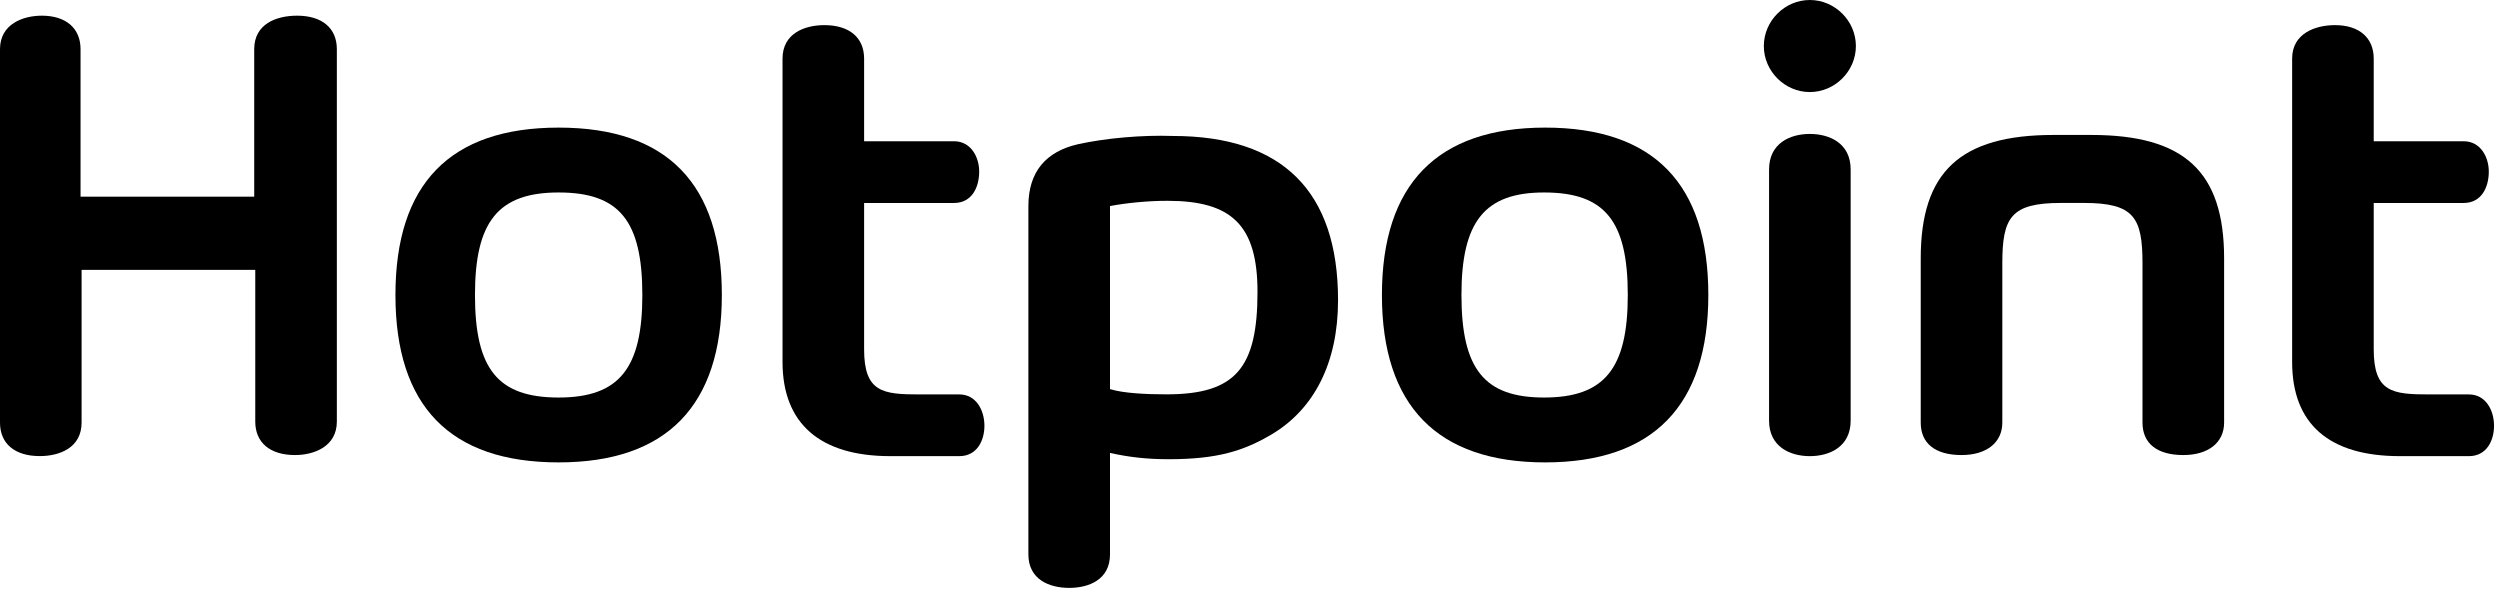 <svg width="96" height="23" viewBox="0 0 96 23" fill="none" xmlns="http://www.w3.org/2000/svg">
<path d="M15.185 11.328C15.185 15.586 17.274 17.756 21.452 17.756C25.59 17.756 27.719 15.586 27.719 11.328C27.719 7.07 25.63 4.9 21.452 4.9C17.274 4.9 15.185 7.07 15.185 11.328ZM18.239 11.328C18.239 8.516 19.122 7.391 21.452 7.391C23.782 7.391 24.666 8.476 24.666 11.328C24.666 14.14 23.782 15.265 21.452 15.265C19.122 15.265 18.239 14.18 18.239 11.328Z" fill="black"/>
<path d="M53.066 11.328C53.066 15.586 55.196 17.756 59.333 17.756C63.471 17.756 65.6 15.586 65.6 11.328C65.6 7.07 63.511 4.9 59.333 4.9C55.196 4.9 53.066 7.07 53.066 11.328ZM56.12 11.328C56.12 8.516 57.003 7.391 59.293 7.391C61.623 7.391 62.507 8.476 62.507 11.328C62.507 14.14 61.623 15.265 59.293 15.265C57.003 15.265 56.12 14.18 56.12 11.328Z" fill="black"/>
<path d="M88.018 2.25V13.9C88.018 16.27 89.424 17.516 92.155 17.516H94.807C95.49 17.516 95.771 16.913 95.771 16.351C95.771 15.748 95.449 15.146 94.807 15.146H93.28C91.874 15.146 91.151 15.065 91.151 13.418V7.794H94.606C95.289 7.794 95.57 7.192 95.57 6.589C95.57 6.027 95.249 5.424 94.606 5.424H91.151V2.25C91.151 1.447 90.589 0.965 89.665 0.965C88.901 0.965 88.018 1.286 88.018 2.25Z" fill="black"/>
<path d="M30.049 2.25V13.9C30.049 16.27 31.495 17.516 34.187 17.516H36.838C37.521 17.516 37.802 16.913 37.802 16.351C37.802 15.748 37.481 15.146 36.838 15.146H35.311C33.905 15.146 33.182 15.065 33.182 13.418V7.794H36.637C37.32 7.794 37.601 7.192 37.601 6.589C37.601 6.027 37.28 5.424 36.637 5.424H33.182V2.25C33.182 1.447 32.62 0.965 31.656 0.965C30.892 0.965 30.049 1.286 30.049 2.25Z" fill="black"/>
<path d="M78.858 5.182C75.282 5.182 73.756 6.588 73.756 9.922V16.229C73.756 17.032 74.318 17.474 75.323 17.474C76.287 17.474 76.889 16.992 76.889 16.229V10.123C76.889 8.355 77.211 7.793 79.139 7.793H80.023C81.951 7.793 82.272 8.355 82.272 10.123V16.229C82.272 17.032 82.835 17.474 83.839 17.474C84.803 17.474 85.406 16.992 85.406 16.229V9.922C85.406 6.588 83.879 5.182 80.304 5.182H78.858Z" fill="black"/>
<path d="M67.932 6.508V16.15C67.932 17.154 68.735 17.516 69.498 17.516C70.262 17.516 71.065 17.154 71.065 16.15V6.508C71.065 5.504 70.262 5.143 69.498 5.143C68.735 5.143 67.932 5.504 67.932 6.508Z" fill="black"/>
<path d="M67.731 1.768C67.731 2.732 68.534 3.535 69.498 3.535C70.462 3.535 71.266 2.732 71.266 1.768C71.266 0.803 70.462 0 69.498 0C68.534 0 67.731 0.803 67.731 1.768Z" fill="black"/>
<path d="M41.378 5.542C40.173 5.823 39.49 6.586 39.49 7.912V21.289C39.49 22.253 40.294 22.575 41.057 22.575C41.82 22.575 42.624 22.253 42.624 21.289V17.393C43.347 17.553 44.03 17.634 44.873 17.634C46.761 17.634 47.766 17.312 48.85 16.669C50.457 15.705 51.381 13.938 51.381 11.527C51.381 7.35 49.252 5.221 45.034 5.221C43.869 5.18 42.463 5.301 41.378 5.542ZM42.624 14.942V7.912C43.266 7.792 44.07 7.711 44.833 7.711C47.284 7.711 48.288 8.635 48.288 11.206C48.288 14.139 47.444 15.143 44.793 15.143C44.03 15.143 43.146 15.103 42.624 14.942Z" fill="black"/>
<path d="M9.762 1.887V7.551H3.093V1.887C3.093 1.084 2.531 0.602 1.607 0.602C0.884 0.602 0 0.923 0 1.887V16.229C0 17.032 0.562 17.514 1.527 17.514C2.29 17.514 3.133 17.193 3.133 16.229V10.363H9.802V16.188C9.802 16.992 10.364 17.474 11.329 17.474C12.052 17.474 12.935 17.152 12.935 16.188V1.887C12.935 1.084 12.373 0.602 11.409 0.602C10.605 0.602 9.762 0.923 9.762 1.887Z" fill="black"/>
</svg>
